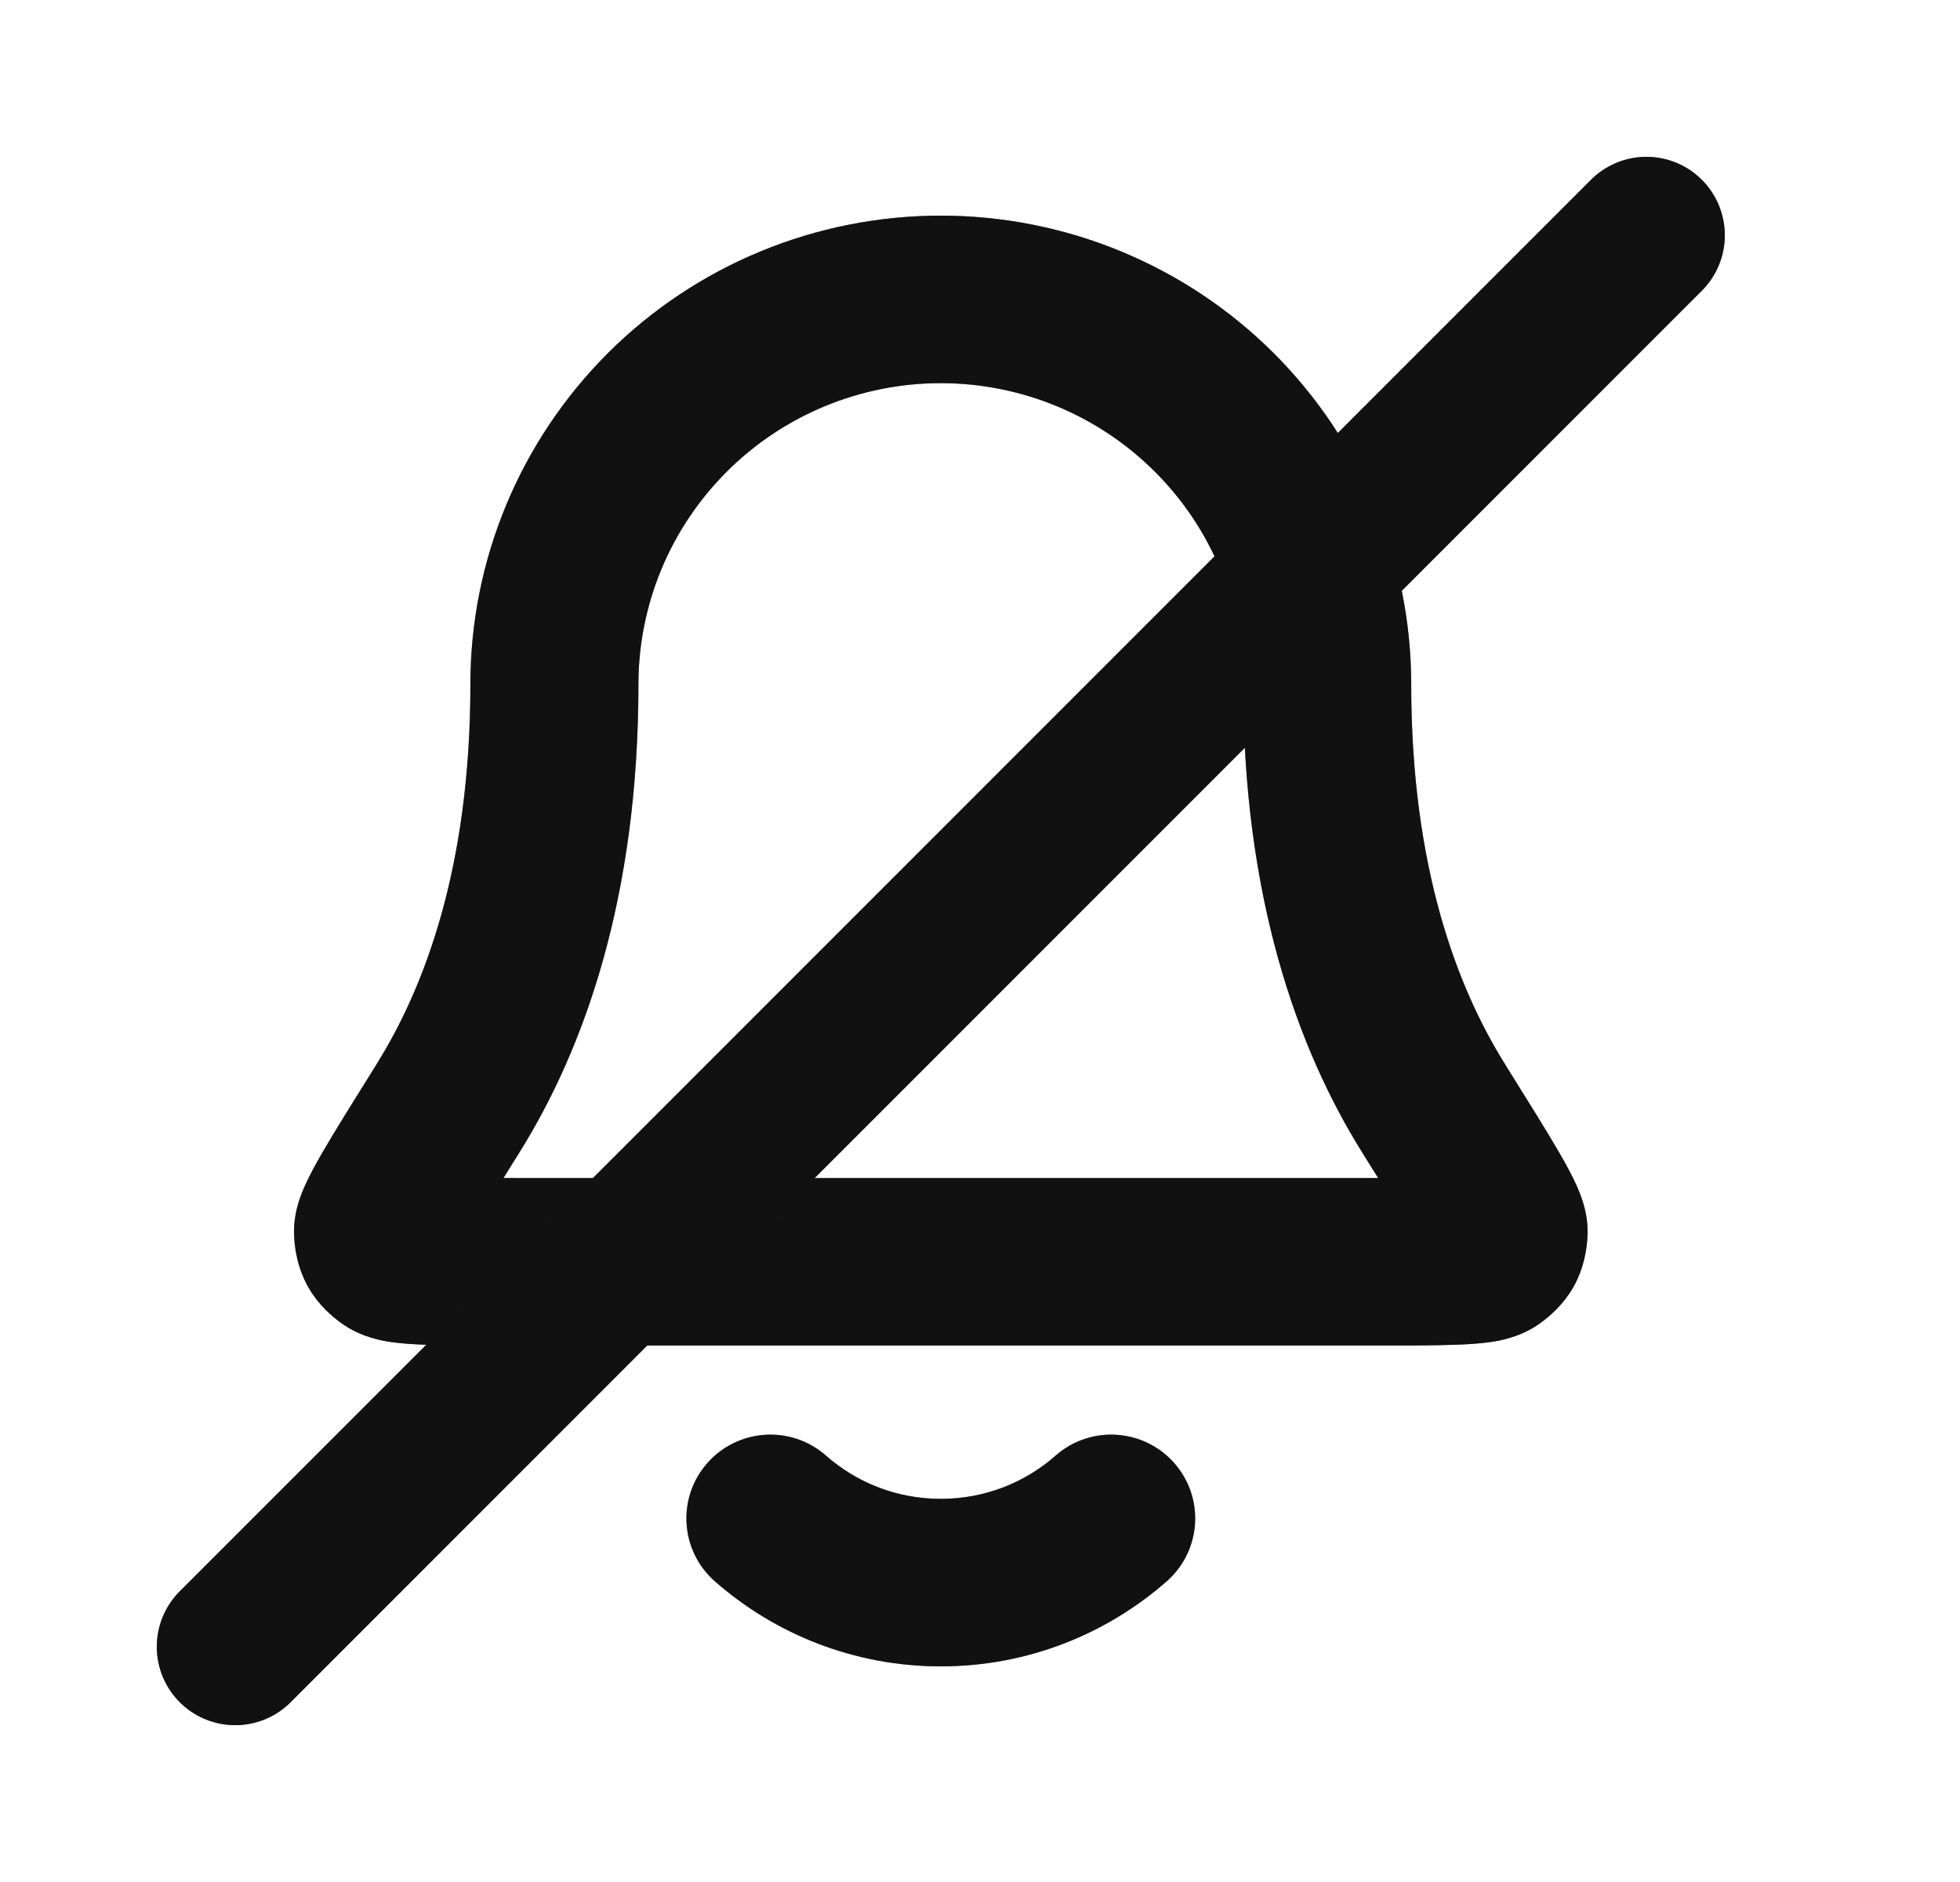 <svg width="25" height="24" viewBox="0 0 25 24" fill="none" xmlns="http://www.w3.org/2000/svg">
    <path fill-rule="evenodd" clip-rule="evenodd" d="M7.934 4.677C9.012 3.603 10.475 3 12 3C13.525 3 14.988 3.603 16.066 4.677C17.144 5.752 17.75 7.208 17.75 8.727C17.75 11.11 18.351 12.69 18.982 13.699L18.991 13.715C19.285 14.185 19.517 14.556 19.673 14.826C19.752 14.962 19.823 15.092 19.876 15.209C19.902 15.266 19.932 15.337 19.955 15.415C19.974 15.479 20.011 15.615 19.997 15.782C19.988 15.894 19.965 16.085 19.855 16.283C19.744 16.48 19.594 16.601 19.503 16.668C19.297 16.819 19.061 16.854 18.983 16.866L18.979 16.866C18.858 16.884 18.72 16.893 18.582 16.898C18.306 16.909 17.925 16.909 17.451 16.909H6.549C6.075 16.909 5.694 16.909 5.418 16.898C5.28 16.893 5.142 16.884 5.021 16.866L5.017 16.866C4.939 16.854 4.703 16.819 4.497 16.668C4.406 16.601 4.255 16.48 4.145 16.283C4.035 16.085 4.012 15.894 4.003 15.782C3.989 15.615 4.026 15.479 4.045 15.415C4.068 15.337 4.098 15.266 4.124 15.209C4.177 15.092 4.248 14.962 4.327 14.826C4.483 14.556 4.715 14.185 5.009 13.715L5.018 13.699C5.649 12.69 6.25 11.11 6.25 8.727C6.25 7.208 6.856 5.752 7.934 4.677ZM12 4.636C10.911 4.636 9.866 5.067 9.096 5.835C8.326 6.602 7.893 7.642 7.893 8.727C7.893 11.401 7.213 13.283 6.413 14.564C6.238 14.844 6.092 15.078 5.973 15.272C6.143 15.273 6.34 15.273 6.569 15.273H17.431C17.66 15.273 17.857 15.273 18.027 15.272C17.908 15.078 17.762 14.844 17.587 14.564C16.787 13.283 16.107 11.401 16.107 8.727C16.107 7.642 15.675 6.602 14.904 5.835C14.134 5.067 13.089 4.636 12 4.636ZM9.211 18.822C9.511 18.483 10.03 18.451 10.37 18.75C10.805 19.133 11.374 19.364 12 19.364C12.626 19.364 13.195 19.133 13.63 18.75C13.97 18.451 14.489 18.483 14.789 18.822C15.089 19.161 15.057 19.678 14.717 19.977C13.993 20.613 13.041 21 12 21C10.959 21 10.007 20.613 9.283 19.977C8.943 19.678 8.911 19.161 9.211 18.822Z" fill="#212121"/>
    <path fill-rule="evenodd" clip-rule="evenodd" d="M7.934 4.677C9.012 3.603 10.475 3 12 3C13.525 3 14.988 3.603 16.066 4.677C17.144 5.752 17.75 7.208 17.75 8.727C17.75 11.11 18.351 12.69 18.982 13.699L18.991 13.715C19.285 14.185 19.517 14.556 19.673 14.826C19.752 14.962 19.823 15.092 19.876 15.209C19.902 15.266 19.932 15.337 19.955 15.415C19.974 15.479 20.011 15.615 19.997 15.782C19.988 15.894 19.965 16.085 19.855 16.283C19.744 16.48 19.594 16.601 19.503 16.668C19.297 16.819 19.061 16.854 18.983 16.866L18.979 16.866C18.858 16.884 18.72 16.893 18.582 16.898C18.306 16.909 17.925 16.909 17.451 16.909H6.549C6.075 16.909 5.694 16.909 5.418 16.898C5.28 16.893 5.142 16.884 5.021 16.866L5.017 16.866C4.939 16.854 4.703 16.819 4.497 16.668C4.406 16.601 4.255 16.48 4.145 16.283C4.035 16.085 4.012 15.894 4.003 15.782C3.989 15.615 4.026 15.479 4.045 15.415C4.068 15.337 4.098 15.266 4.124 15.209C4.177 15.092 4.248 14.962 4.327 14.826C4.483 14.556 4.715 14.185 5.009 13.715L5.018 13.699C5.649 12.69 6.25 11.11 6.25 8.727C6.25 7.208 6.856 5.752 7.934 4.677ZM12 4.636C10.911 4.636 9.866 5.067 9.096 5.835C8.326 6.602 7.893 7.642 7.893 8.727C7.893 11.401 7.213 13.283 6.413 14.564C6.238 14.844 6.092 15.078 5.973 15.272C6.143 15.273 6.34 15.273 6.569 15.273H17.431C17.66 15.273 17.857 15.273 18.027 15.272C17.908 15.078 17.762 14.844 17.587 14.564C16.787 13.283 16.107 11.401 16.107 8.727C16.107 7.642 15.675 6.602 14.904 5.835C14.134 5.067 13.089 4.636 12 4.636ZM9.211 18.822C9.511 18.483 10.03 18.451 10.37 18.75C10.805 19.133 11.374 19.364 12 19.364C12.626 19.364 13.195 19.133 13.63 18.75C13.97 18.451 14.489 18.483 14.789 18.822C15.089 19.161 15.057 19.678 14.717 19.977C13.993 20.613 13.041 21 12 21C10.959 21 10.007 20.613 9.283 19.977C8.943 19.678 8.911 19.161 9.211 18.822Z" fill="black" fill-opacity="0.2"/>
    <path fill-rule="evenodd" clip-rule="evenodd" d="M7.934 4.677C9.012 3.603 10.475 3 12 3C13.525 3 14.988 3.603 16.066 4.677C17.144 5.752 17.75 7.208 17.75 8.727C17.75 11.11 18.351 12.69 18.982 13.699L18.991 13.715C19.285 14.185 19.517 14.556 19.673 14.826C19.752 14.962 19.823 15.092 19.876 15.209C19.902 15.266 19.932 15.337 19.955 15.415C19.974 15.479 20.011 15.615 19.997 15.782C19.988 15.894 19.965 16.085 19.855 16.283C19.744 16.48 19.594 16.601 19.503 16.668C19.297 16.819 19.061 16.854 18.983 16.866L18.979 16.866C18.858 16.884 18.72 16.893 18.582 16.898C18.306 16.909 17.925 16.909 17.451 16.909H6.549C6.075 16.909 5.694 16.909 5.418 16.898C5.28 16.893 5.142 16.884 5.021 16.866L5.017 16.866C4.939 16.854 4.703 16.819 4.497 16.668C4.406 16.601 4.255 16.48 4.145 16.283C4.035 16.085 4.012 15.894 4.003 15.782C3.989 15.615 4.026 15.479 4.045 15.415C4.068 15.337 4.098 15.266 4.124 15.209C4.177 15.092 4.248 14.962 4.327 14.826C4.483 14.556 4.715 14.185 5.009 13.715L5.018 13.699C5.649 12.69 6.25 11.11 6.25 8.727C6.25 7.208 6.856 5.752 7.934 4.677ZM12 4.636C10.911 4.636 9.866 5.067 9.096 5.835C8.326 6.602 7.893 7.642 7.893 8.727C7.893 11.401 7.213 13.283 6.413 14.564C6.238 14.844 6.092 15.078 5.973 15.272C6.143 15.273 6.34 15.273 6.569 15.273H17.431C17.66 15.273 17.857 15.273 18.027 15.272C17.908 15.078 17.762 14.844 17.587 14.564C16.787 13.283 16.107 11.401 16.107 8.727C16.107 7.642 15.675 6.602 14.904 5.835C14.134 5.067 13.089 4.636 12 4.636ZM9.211 18.822C9.511 18.483 10.03 18.451 10.37 18.75C10.805 19.133 11.374 19.364 12 19.364C12.626 19.364 13.195 19.133 13.63 18.75C13.97 18.451 14.489 18.483 14.789 18.822C15.089 19.161 15.057 19.678 14.717 19.977C13.993 20.613 13.041 21 12 21C10.959 21 10.007 20.613 9.283 19.977C8.943 19.678 8.911 19.161 9.211 18.822Z" fill="black" fill-opacity="0.2"/>
    <path fill-rule="evenodd" clip-rule="evenodd" d="M7.934 4.677C9.012 3.603 10.475 3 12 3C13.525 3 14.988 3.603 16.066 4.677C17.144 5.752 17.75 7.208 17.75 8.727C17.75 11.11 18.351 12.69 18.982 13.699L18.991 13.715C19.285 14.185 19.517 14.556 19.673 14.826C19.752 14.962 19.823 15.092 19.876 15.209C19.902 15.266 19.932 15.337 19.955 15.415C19.974 15.479 20.011 15.615 19.997 15.782C19.988 15.894 19.965 16.085 19.855 16.283C19.744 16.48 19.594 16.601 19.503 16.668C19.297 16.819 19.061 16.854 18.983 16.866L18.979 16.866C18.858 16.884 18.72 16.893 18.582 16.898C18.306 16.909 17.925 16.909 17.451 16.909H6.549C6.075 16.909 5.694 16.909 5.418 16.898C5.28 16.893 5.142 16.884 5.021 16.866L5.017 16.866C4.939 16.854 4.703 16.819 4.497 16.668C4.406 16.601 4.255 16.48 4.145 16.283C4.035 16.085 4.012 15.894 4.003 15.782C3.989 15.615 4.026 15.479 4.045 15.415C4.068 15.337 4.098 15.266 4.124 15.209C4.177 15.092 4.248 14.962 4.327 14.826C4.483 14.556 4.715 14.185 5.009 13.715L5.018 13.699C5.649 12.69 6.25 11.11 6.25 8.727C6.25 7.208 6.856 5.752 7.934 4.677ZM12 4.636C10.911 4.636 9.866 5.067 9.096 5.835C8.326 6.602 7.893 7.642 7.893 8.727C7.893 11.401 7.213 13.283 6.413 14.564C6.238 14.844 6.092 15.078 5.973 15.272C6.143 15.273 6.34 15.273 6.569 15.273H17.431C17.66 15.273 17.857 15.273 18.027 15.272C17.908 15.078 17.762 14.844 17.587 14.564C16.787 13.283 16.107 11.401 16.107 8.727C16.107 7.642 15.675 6.602 14.904 5.835C14.134 5.067 13.089 4.636 12 4.636ZM9.211 18.822C9.511 18.483 10.03 18.451 10.37 18.75C10.805 19.133 11.374 19.364 12 19.364C12.626 19.364 13.195 19.133 13.63 18.75C13.97 18.451 14.489 18.483 14.789 18.822C15.089 19.161 15.057 19.678 14.717 19.977C13.993 20.613 13.041 21 12 21C10.959 21 10.007 20.613 9.283 19.977C8.943 19.678 8.911 19.161 9.211 18.822Z" fill="black" fill-opacity="0.2"/>
    <path fill-rule="evenodd" clip-rule="evenodd" d="M7.934 4.677C9.012 3.603 10.475 3 12 3C13.525 3 14.988 3.603 16.066 4.677C17.144 5.752 17.75 7.208 17.75 8.727C17.75 11.11 18.351 12.69 18.982 13.699L18.991 13.715C19.285 14.185 19.517 14.556 19.673 14.826C19.752 14.962 19.823 15.092 19.876 15.209C19.902 15.266 19.932 15.337 19.955 15.415C19.974 15.479 20.011 15.615 19.997 15.782C19.988 15.894 19.965 16.085 19.855 16.283C19.744 16.48 19.594 16.601 19.503 16.668C19.297 16.819 19.061 16.854 18.983 16.866L18.979 16.866C18.858 16.884 18.72 16.893 18.582 16.898C18.306 16.909 17.925 16.909 17.451 16.909H6.549C6.075 16.909 5.694 16.909 5.418 16.898C5.28 16.893 5.142 16.884 5.021 16.866L5.017 16.866C4.939 16.854 4.703 16.819 4.497 16.668C4.406 16.601 4.255 16.48 4.145 16.283C4.035 16.085 4.012 15.894 4.003 15.782C3.989 15.615 4.026 15.479 4.045 15.415C4.068 15.337 4.098 15.266 4.124 15.209C4.177 15.092 4.248 14.962 4.327 14.826C4.483 14.556 4.715 14.185 5.009 13.715L5.018 13.699C5.649 12.69 6.25 11.11 6.25 8.727C6.25 7.208 6.856 5.752 7.934 4.677ZM12 4.636C10.911 4.636 9.866 5.067 9.096 5.835C8.326 6.602 7.893 7.642 7.893 8.727C7.893 11.401 7.213 13.283 6.413 14.564C6.238 14.844 6.092 15.078 5.973 15.272C6.143 15.273 6.34 15.273 6.569 15.273H17.431C17.66 15.273 17.857 15.273 18.027 15.272C17.908 15.078 17.762 14.844 17.587 14.564C16.787 13.283 16.107 11.401 16.107 8.727C16.107 7.642 15.675 6.602 14.904 5.835C14.134 5.067 13.089 4.636 12 4.636ZM9.211 18.822C9.511 18.483 10.03 18.451 10.37 18.75C10.805 19.133 11.374 19.364 12 19.364C12.626 19.364 13.195 19.133 13.63 18.75C13.97 18.451 14.489 18.483 14.789 18.822C15.089 19.161 15.057 19.678 14.717 19.977C13.993 20.613 13.041 21 12 21C10.959 21 10.007 20.613 9.283 19.977C8.943 19.678 8.911 19.161 9.211 18.822Z" stroke="#212121" stroke-width="0.5" stroke-linecap="round" stroke-linejoin="round"/>
    <path fill-rule="evenodd" clip-rule="evenodd" d="M7.934 4.677C9.012 3.603 10.475 3 12 3C13.525 3 14.988 3.603 16.066 4.677C17.144 5.752 17.75 7.208 17.75 8.727C17.75 11.11 18.351 12.69 18.982 13.699L18.991 13.715C19.285 14.185 19.517 14.556 19.673 14.826C19.752 14.962 19.823 15.092 19.876 15.209C19.902 15.266 19.932 15.337 19.955 15.415C19.974 15.479 20.011 15.615 19.997 15.782C19.988 15.894 19.965 16.085 19.855 16.283C19.744 16.48 19.594 16.601 19.503 16.668C19.297 16.819 19.061 16.854 18.983 16.866L18.979 16.866C18.858 16.884 18.72 16.893 18.582 16.898C18.306 16.909 17.925 16.909 17.451 16.909H6.549C6.075 16.909 5.694 16.909 5.418 16.898C5.28 16.893 5.142 16.884 5.021 16.866L5.017 16.866C4.939 16.854 4.703 16.819 4.497 16.668C4.406 16.601 4.255 16.48 4.145 16.283C4.035 16.085 4.012 15.894 4.003 15.782C3.989 15.615 4.026 15.479 4.045 15.415C4.068 15.337 4.098 15.266 4.124 15.209C4.177 15.092 4.248 14.962 4.327 14.826C4.483 14.556 4.715 14.185 5.009 13.715L5.018 13.699C5.649 12.69 6.25 11.11 6.25 8.727C6.25 7.208 6.856 5.752 7.934 4.677ZM12 4.636C10.911 4.636 9.866 5.067 9.096 5.835C8.326 6.602 7.893 7.642 7.893 8.727C7.893 11.401 7.213 13.283 6.413 14.564C6.238 14.844 6.092 15.078 5.973 15.272C6.143 15.273 6.34 15.273 6.569 15.273H17.431C17.66 15.273 17.857 15.273 18.027 15.272C17.908 15.078 17.762 14.844 17.587 14.564C16.787 13.283 16.107 11.401 16.107 8.727C16.107 7.642 15.675 6.602 14.904 5.835C14.134 5.067 13.089 4.636 12 4.636ZM9.211 18.822C9.511 18.483 10.03 18.451 10.37 18.75C10.805 19.133 11.374 19.364 12 19.364C12.626 19.364 13.195 19.133 13.63 18.75C13.97 18.451 14.489 18.483 14.789 18.822C15.089 19.161 15.057 19.678 14.717 19.977C13.993 20.613 13.041 21 12 21C10.959 21 10.007 20.613 9.283 19.977C8.943 19.678 8.911 19.161 9.211 18.822Z" stroke="black" stroke-opacity="0.2" stroke-width="0.5" stroke-linecap="round" stroke-linejoin="round"/>
    <path fill-rule="evenodd" clip-rule="evenodd" d="M7.934 4.677C9.012 3.603 10.475 3 12 3C13.525 3 14.988 3.603 16.066 4.677C17.144 5.752 17.75 7.208 17.75 8.727C17.75 11.11 18.351 12.69 18.982 13.699L18.991 13.715C19.285 14.185 19.517 14.556 19.673 14.826C19.752 14.962 19.823 15.092 19.876 15.209C19.902 15.266 19.932 15.337 19.955 15.415C19.974 15.479 20.011 15.615 19.997 15.782C19.988 15.894 19.965 16.085 19.855 16.283C19.744 16.48 19.594 16.601 19.503 16.668C19.297 16.819 19.061 16.854 18.983 16.866L18.979 16.866C18.858 16.884 18.72 16.893 18.582 16.898C18.306 16.909 17.925 16.909 17.451 16.909H6.549C6.075 16.909 5.694 16.909 5.418 16.898C5.28 16.893 5.142 16.884 5.021 16.866L5.017 16.866C4.939 16.854 4.703 16.819 4.497 16.668C4.406 16.601 4.255 16.48 4.145 16.283C4.035 16.085 4.012 15.894 4.003 15.782C3.989 15.615 4.026 15.479 4.045 15.415C4.068 15.337 4.098 15.266 4.124 15.209C4.177 15.092 4.248 14.962 4.327 14.826C4.483 14.556 4.715 14.185 5.009 13.715L5.018 13.699C5.649 12.69 6.25 11.11 6.25 8.727C6.25 7.208 6.856 5.752 7.934 4.677ZM12 4.636C10.911 4.636 9.866 5.067 9.096 5.835C8.326 6.602 7.893 7.642 7.893 8.727C7.893 11.401 7.213 13.283 6.413 14.564C6.238 14.844 6.092 15.078 5.973 15.272C6.143 15.273 6.34 15.273 6.569 15.273H17.431C17.66 15.273 17.857 15.273 18.027 15.272C17.908 15.078 17.762 14.844 17.587 14.564C16.787 13.283 16.107 11.401 16.107 8.727C16.107 7.642 15.675 6.602 14.904 5.835C14.134 5.067 13.089 4.636 12 4.636ZM9.211 18.822C9.511 18.483 10.03 18.451 10.37 18.75C10.805 19.133 11.374 19.364 12 19.364C12.626 19.364 13.195 19.133 13.63 18.75C13.97 18.451 14.489 18.483 14.789 18.822C15.089 19.161 15.057 19.678 14.717 19.977C13.993 20.613 13.041 21 12 21C10.959 21 10.007 20.613 9.283 19.977C8.943 19.678 8.911 19.161 9.211 18.822Z" stroke="black" stroke-opacity="0.2" stroke-width="0.5" stroke-linecap="round" stroke-linejoin="round"/>
    <path fill-rule="evenodd" clip-rule="evenodd" d="M7.934 4.677C9.012 3.603 10.475 3 12 3C13.525 3 14.988 3.603 16.066 4.677C17.144 5.752 17.75 7.208 17.75 8.727C17.75 11.11 18.351 12.69 18.982 13.699L18.991 13.715C19.285 14.185 19.517 14.556 19.673 14.826C19.752 14.962 19.823 15.092 19.876 15.209C19.902 15.266 19.932 15.337 19.955 15.415C19.974 15.479 20.011 15.615 19.997 15.782C19.988 15.894 19.965 16.085 19.855 16.283C19.744 16.48 19.594 16.601 19.503 16.668C19.297 16.819 19.061 16.854 18.983 16.866L18.979 16.866C18.858 16.884 18.72 16.893 18.582 16.898C18.306 16.909 17.925 16.909 17.451 16.909H6.549C6.075 16.909 5.694 16.909 5.418 16.898C5.28 16.893 5.142 16.884 5.021 16.866L5.017 16.866C4.939 16.854 4.703 16.819 4.497 16.668C4.406 16.601 4.255 16.48 4.145 16.283C4.035 16.085 4.012 15.894 4.003 15.782C3.989 15.615 4.026 15.479 4.045 15.415C4.068 15.337 4.098 15.266 4.124 15.209C4.177 15.092 4.248 14.962 4.327 14.826C4.483 14.556 4.715 14.185 5.009 13.715L5.018 13.699C5.649 12.69 6.25 11.11 6.25 8.727C6.25 7.208 6.856 5.752 7.934 4.677ZM12 4.636C10.911 4.636 9.866 5.067 9.096 5.835C8.326 6.602 7.893 7.642 7.893 8.727C7.893 11.401 7.213 13.283 6.413 14.564C6.238 14.844 6.092 15.078 5.973 15.272C6.143 15.273 6.34 15.273 6.569 15.273H17.431C17.66 15.273 17.857 15.273 18.027 15.272C17.908 15.078 17.762 14.844 17.587 14.564C16.787 13.283 16.107 11.401 16.107 8.727C16.107 7.642 15.675 6.602 14.904 5.835C14.134 5.067 13.089 4.636 12 4.636ZM9.211 18.822C9.511 18.483 10.03 18.451 10.37 18.75C10.805 19.133 11.374 19.364 12 19.364C12.626 19.364 13.195 19.133 13.63 18.75C13.97 18.451 14.489 18.483 14.789 18.822C15.089 19.161 15.057 19.678 14.717 19.977C13.993 20.613 13.041 21 12 21C10.959 21 10.007 20.613 9.283 19.977C8.943 19.678 8.911 19.161 9.211 18.822Z" stroke="black" stroke-opacity="0.2" stroke-width="0.5" stroke-linecap="round" stroke-linejoin="round"/>
    <path d="M21 3L3 21" stroke="#212121" stroke-width="2" stroke-linecap="round"/>
    <path d="M21 3L3 21" stroke="black" stroke-opacity="0.2" stroke-width="2" stroke-linecap="round"/>
    <path d="M21 3L3 21" stroke="black" stroke-opacity="0.2" stroke-width="2" stroke-linecap="round"/>
    <path d="M21 3L3 21" stroke="black" stroke-opacity="0.2" stroke-width="2" stroke-linecap="round"/>
</svg>
